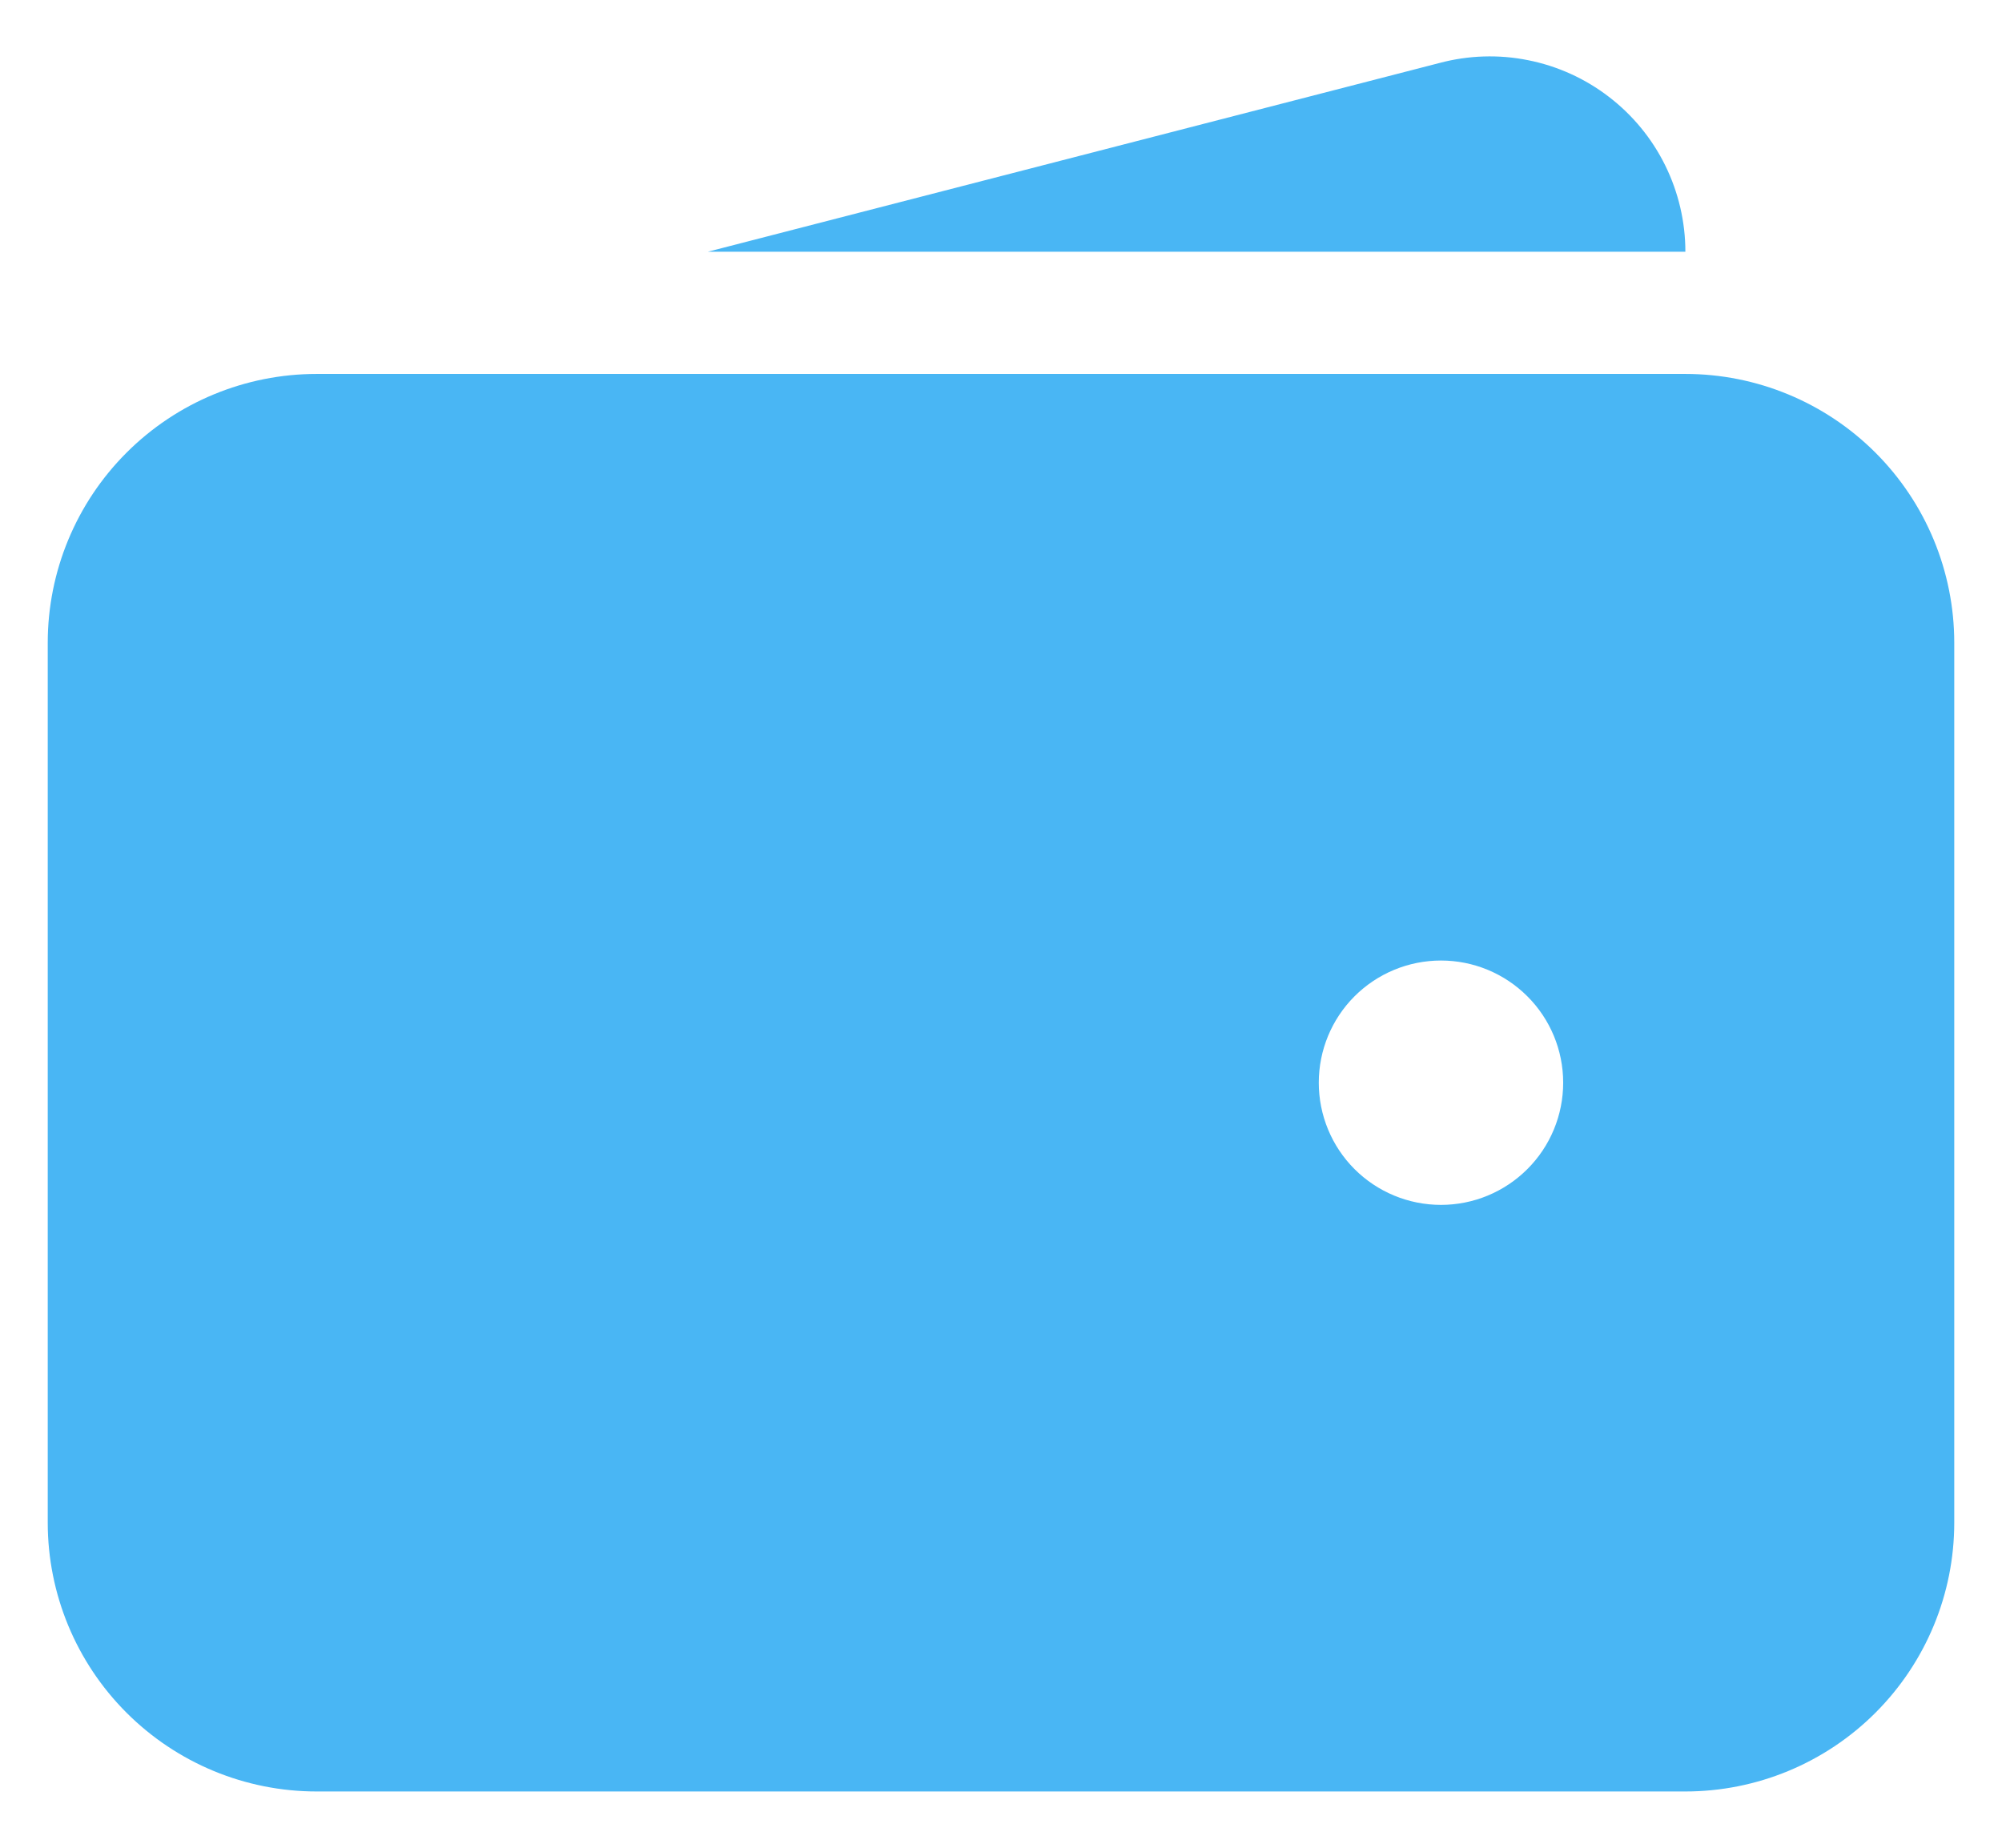 <svg width="26" height="24" viewBox="0 0 26 24" fill="none" xmlns="http://www.w3.org/2000/svg">
<path fill-rule="evenodd" clip-rule="evenodd" d="M4.112 4.857C3.186 4.857 2.298 5.225 1.643 5.88C0.988 6.535 0.62 7.423 0.62 8.349V19.777C0.62 20.703 0.988 21.591 1.643 22.246C2.298 22.901 3.186 23.269 4.112 23.269H21.888C22.814 23.269 23.702 22.901 24.357 22.246C25.012 21.591 25.38 20.703 25.38 19.777V8.349C25.38 7.423 25.012 6.535 24.357 5.88C23.702 5.225 22.814 4.857 21.888 4.857H4.112ZM18.714 12.476C18.293 12.476 17.889 12.643 17.591 12.941C17.294 13.238 17.127 13.642 17.127 14.063C17.127 14.484 17.294 14.888 17.591 15.185C17.889 15.483 18.293 15.65 18.714 15.65C19.135 15.65 19.538 15.483 19.836 15.185C20.134 14.888 20.301 14.484 20.301 14.063C20.301 13.642 20.134 13.238 19.836 12.941C19.538 12.643 19.135 12.476 18.714 12.476Z" fill="#49B6F4"/>
<path d="M18.695 0.818C19.071 0.718 19.465 0.705 19.846 0.782C20.228 0.858 20.587 1.021 20.895 1.258C21.204 1.495 21.454 1.799 21.626 2.148C21.798 2.497 21.888 2.881 21.888 3.27H9.191L18.695 0.818Z" fill="#49B6F4"/>
</svg>

